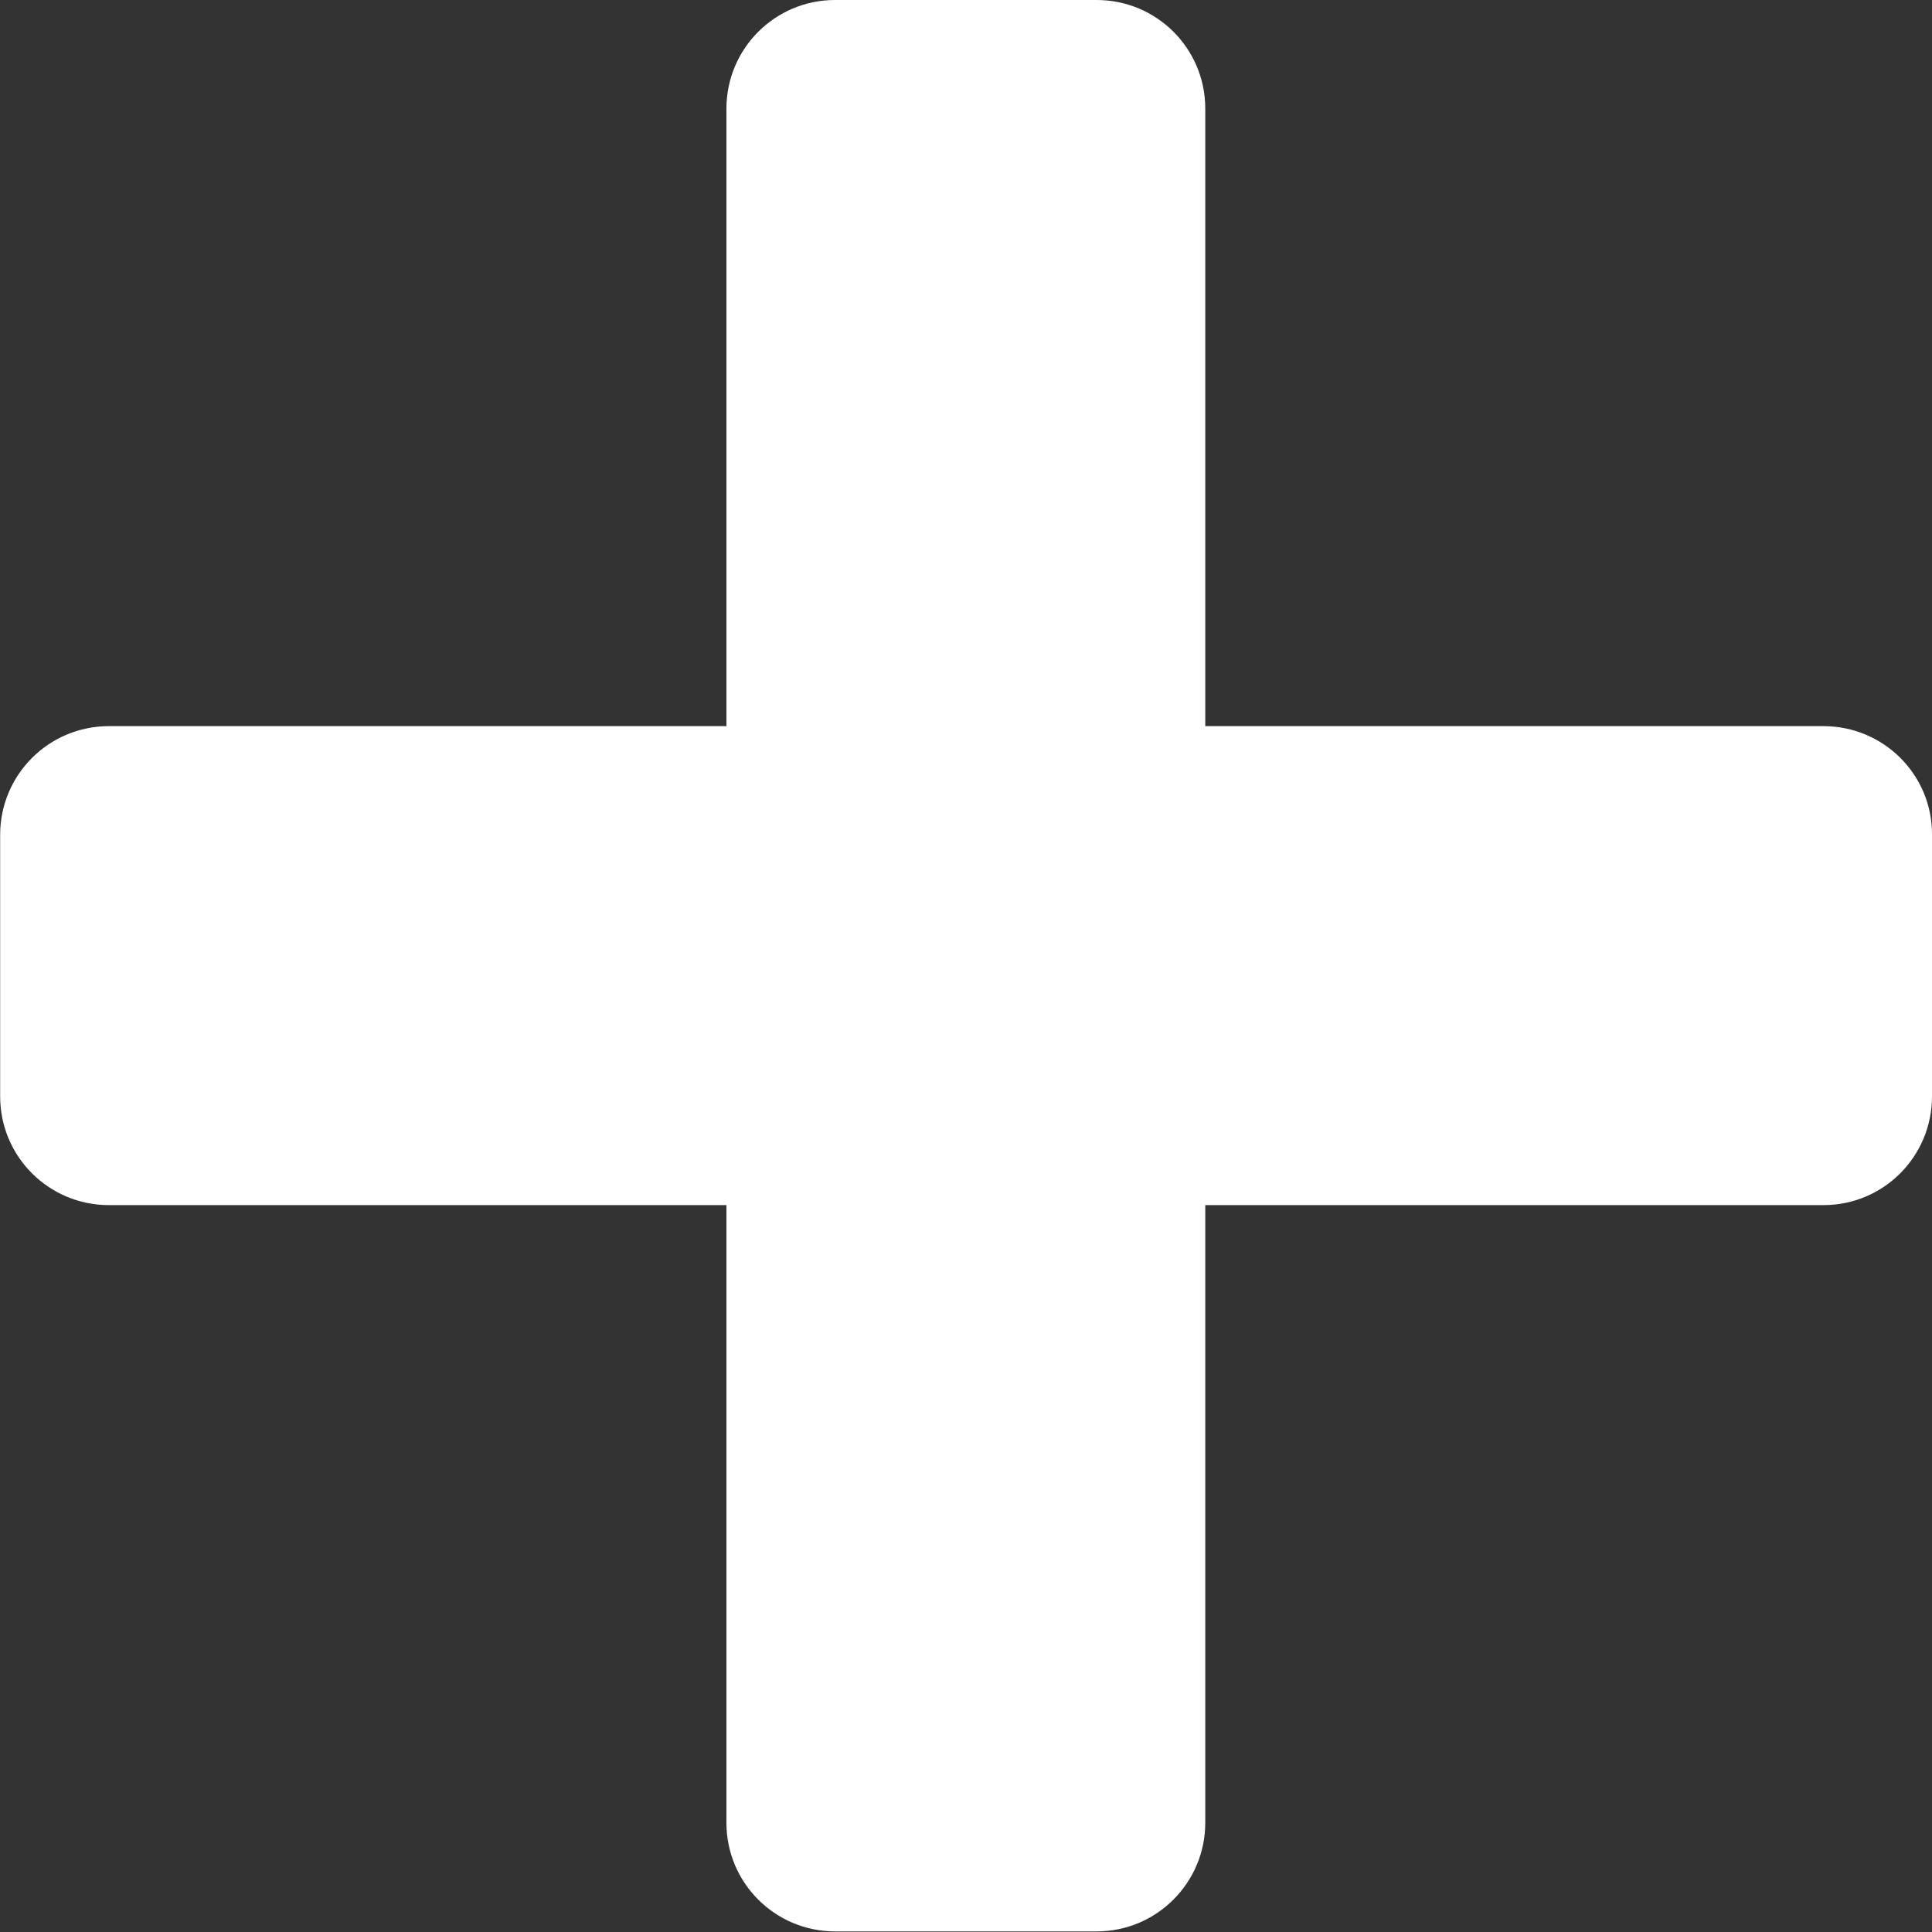 <svg width="13" height="13" viewBox="0 0 13 13" xmlns="http://www.w3.org/2000/svg" xmlns:sketch="http://www.bohemiancoding.com/sketch/ns"><rect x="0" y="0" width="13" height="13" fill="#333333" stroke="none"/><title>Shape Copy 3</title><desc>Created with Sketch.</desc><path d="M12.269 4.886h-4.159v-4.155c0-.406-.328-.731-.731-.731h-1.76c-.405 0-.731.328-.731.731v4.155h-4.155c-.406 0-.732.328-.732.732v1.759c0 .406.328.732.732.732h4.155v4.156c0 .405.328.731.731.731h1.76c.405 0 .731-.329.731-.731v-4.156h4.159c.406 0 .731-.328.731-.732v-1.759c.003-.404-.325-.732-.731-.732z" sketch:type="MSShapeGroup" fill="#fff"/></svg>